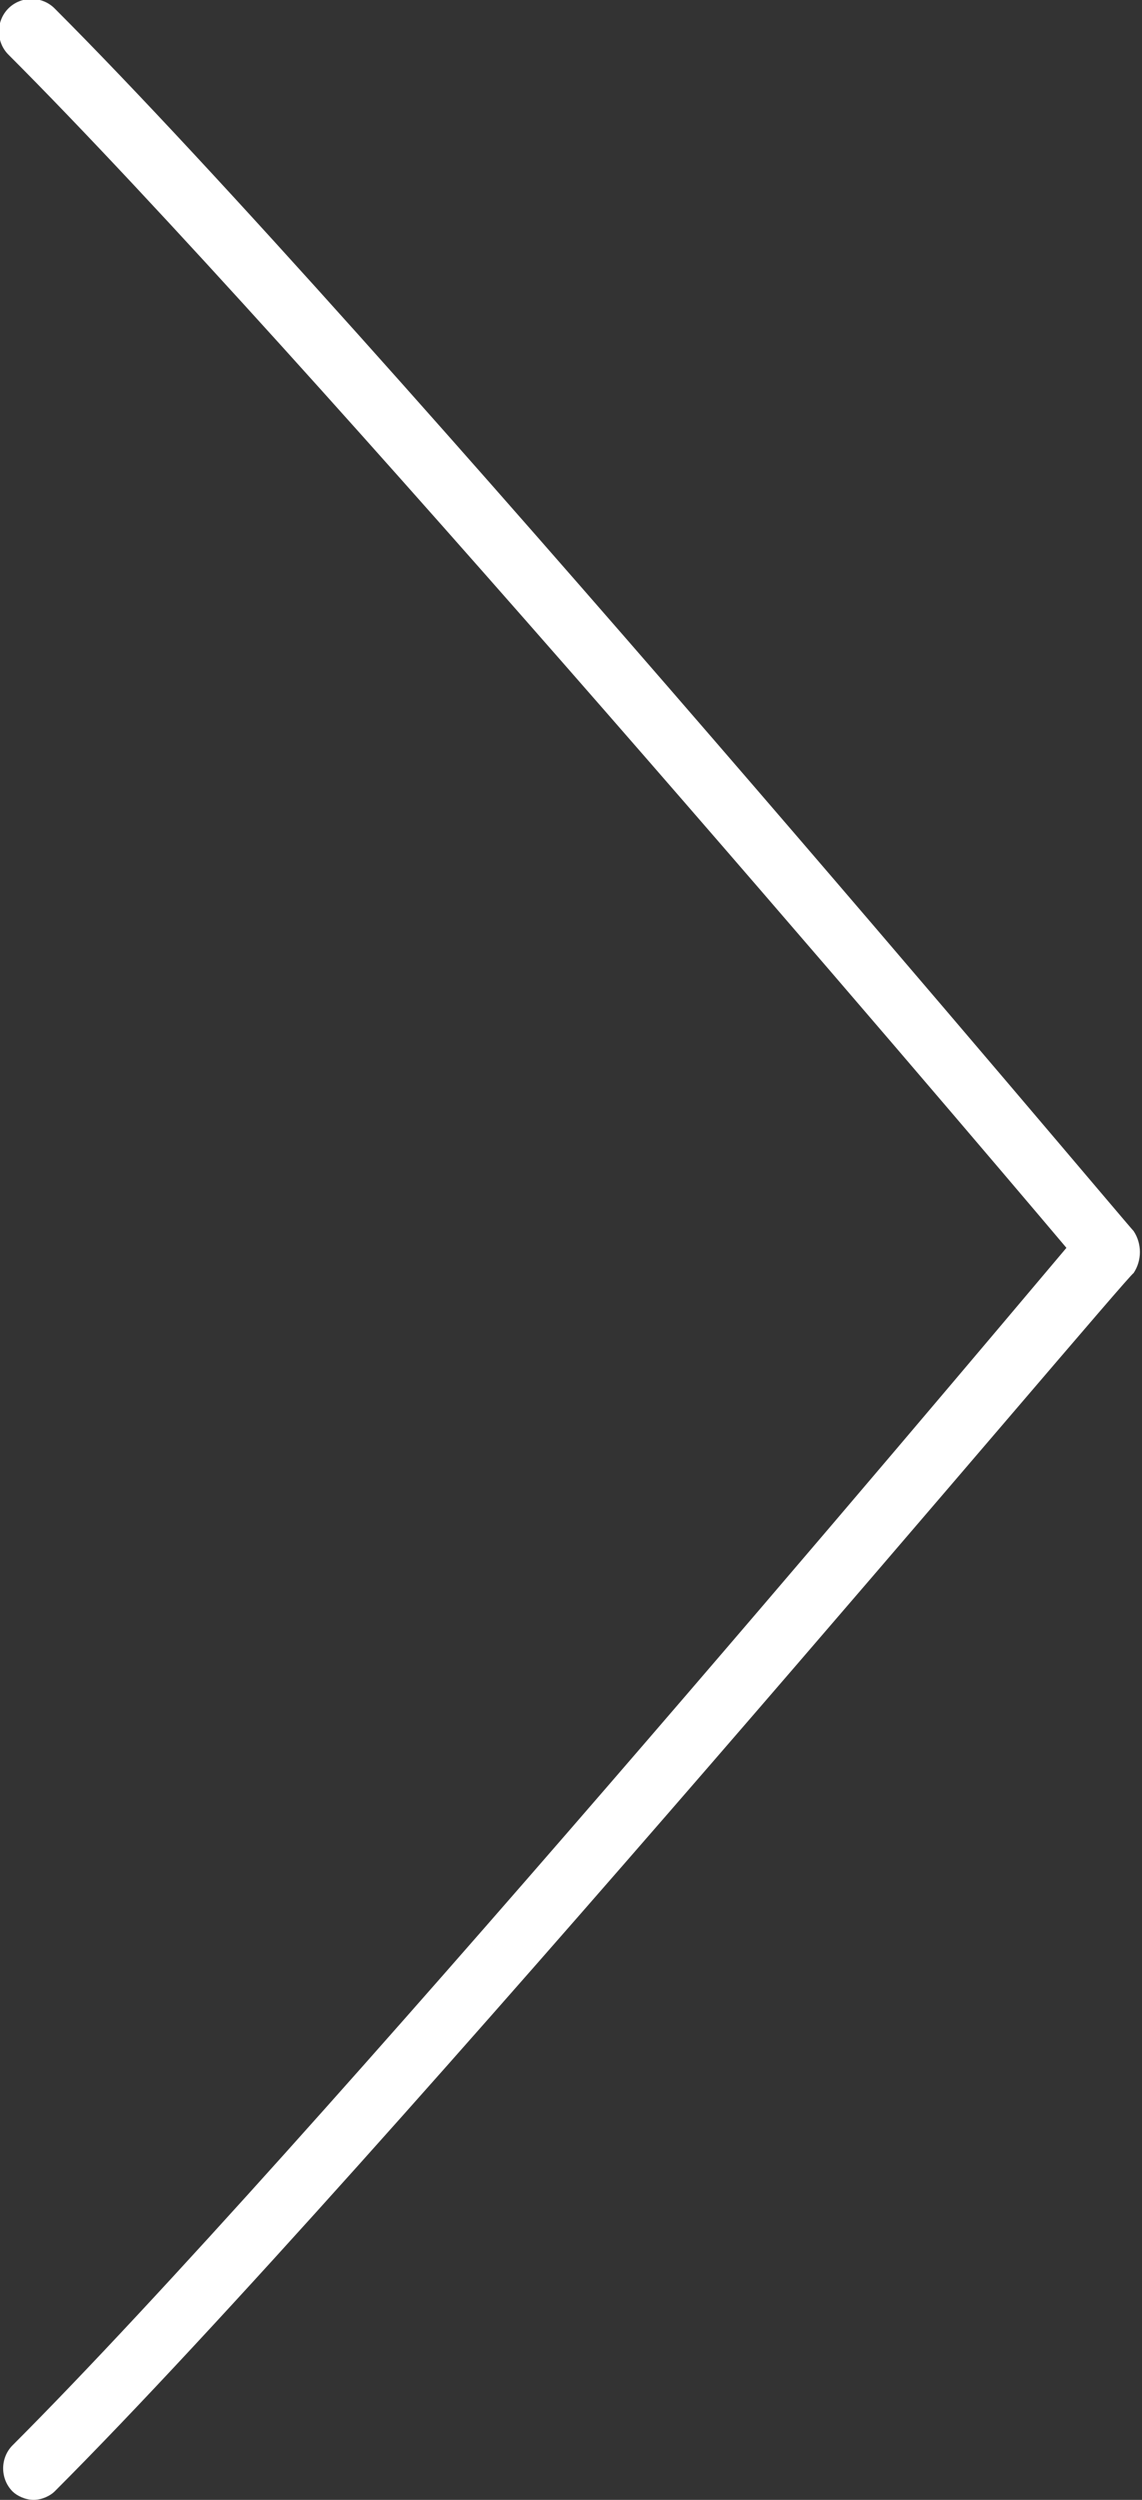 <?xml version="1.0" encoding="utf-8"?>
<!-- Generator: Adobe Illustrator 18.0.0, SVG Export Plug-In . SVG Version: 6.00 Build 0)  -->
<!DOCTYPE svg PUBLIC "-//W3C//DTD SVG 1.1//EN" "http://www.w3.org/Graphics/SVG/1.1/DTD/svg11.dtd">
<svg version="1.1" id="Layer_1" xmlns="http://www.w3.org/2000/svg" xmlns:xlink="http://www.w3.org/1999/xlink" x="0px" y="0px"
	 viewBox="0 0 27.2 59.5" enable-background="new 0 0 27.2 59.5" xml:space="preserve">
<rect x="0" y="0" width="27.2" height="59.5" fill="#333333" stroke="none"/>
<g>
	<g>
		<g>
			<path fill="#FFFFFF" d="M0.8,59.5c-0.2,0-0.4-0.1-0.5-0.2C0,59,0,58.5,0.3,58.2c7-7,22.4-25.3,25.1-28.5
				C22.7,26.5,7.2,8.3,0.2,1.3c-0.3-0.3-0.3-0.8,0-1.1c0.3-0.3,0.8-0.3,1.1,0C9,7.9,26.8,29.1,27,29.3c0.2,0.3,0.2,0.7,0,1
				C26.8,30.4,9,51.6,1.3,59.3C1.2,59.4,1,59.5,0.8,59.5z"/>
		</g>
	</g>
</g>
</svg>
